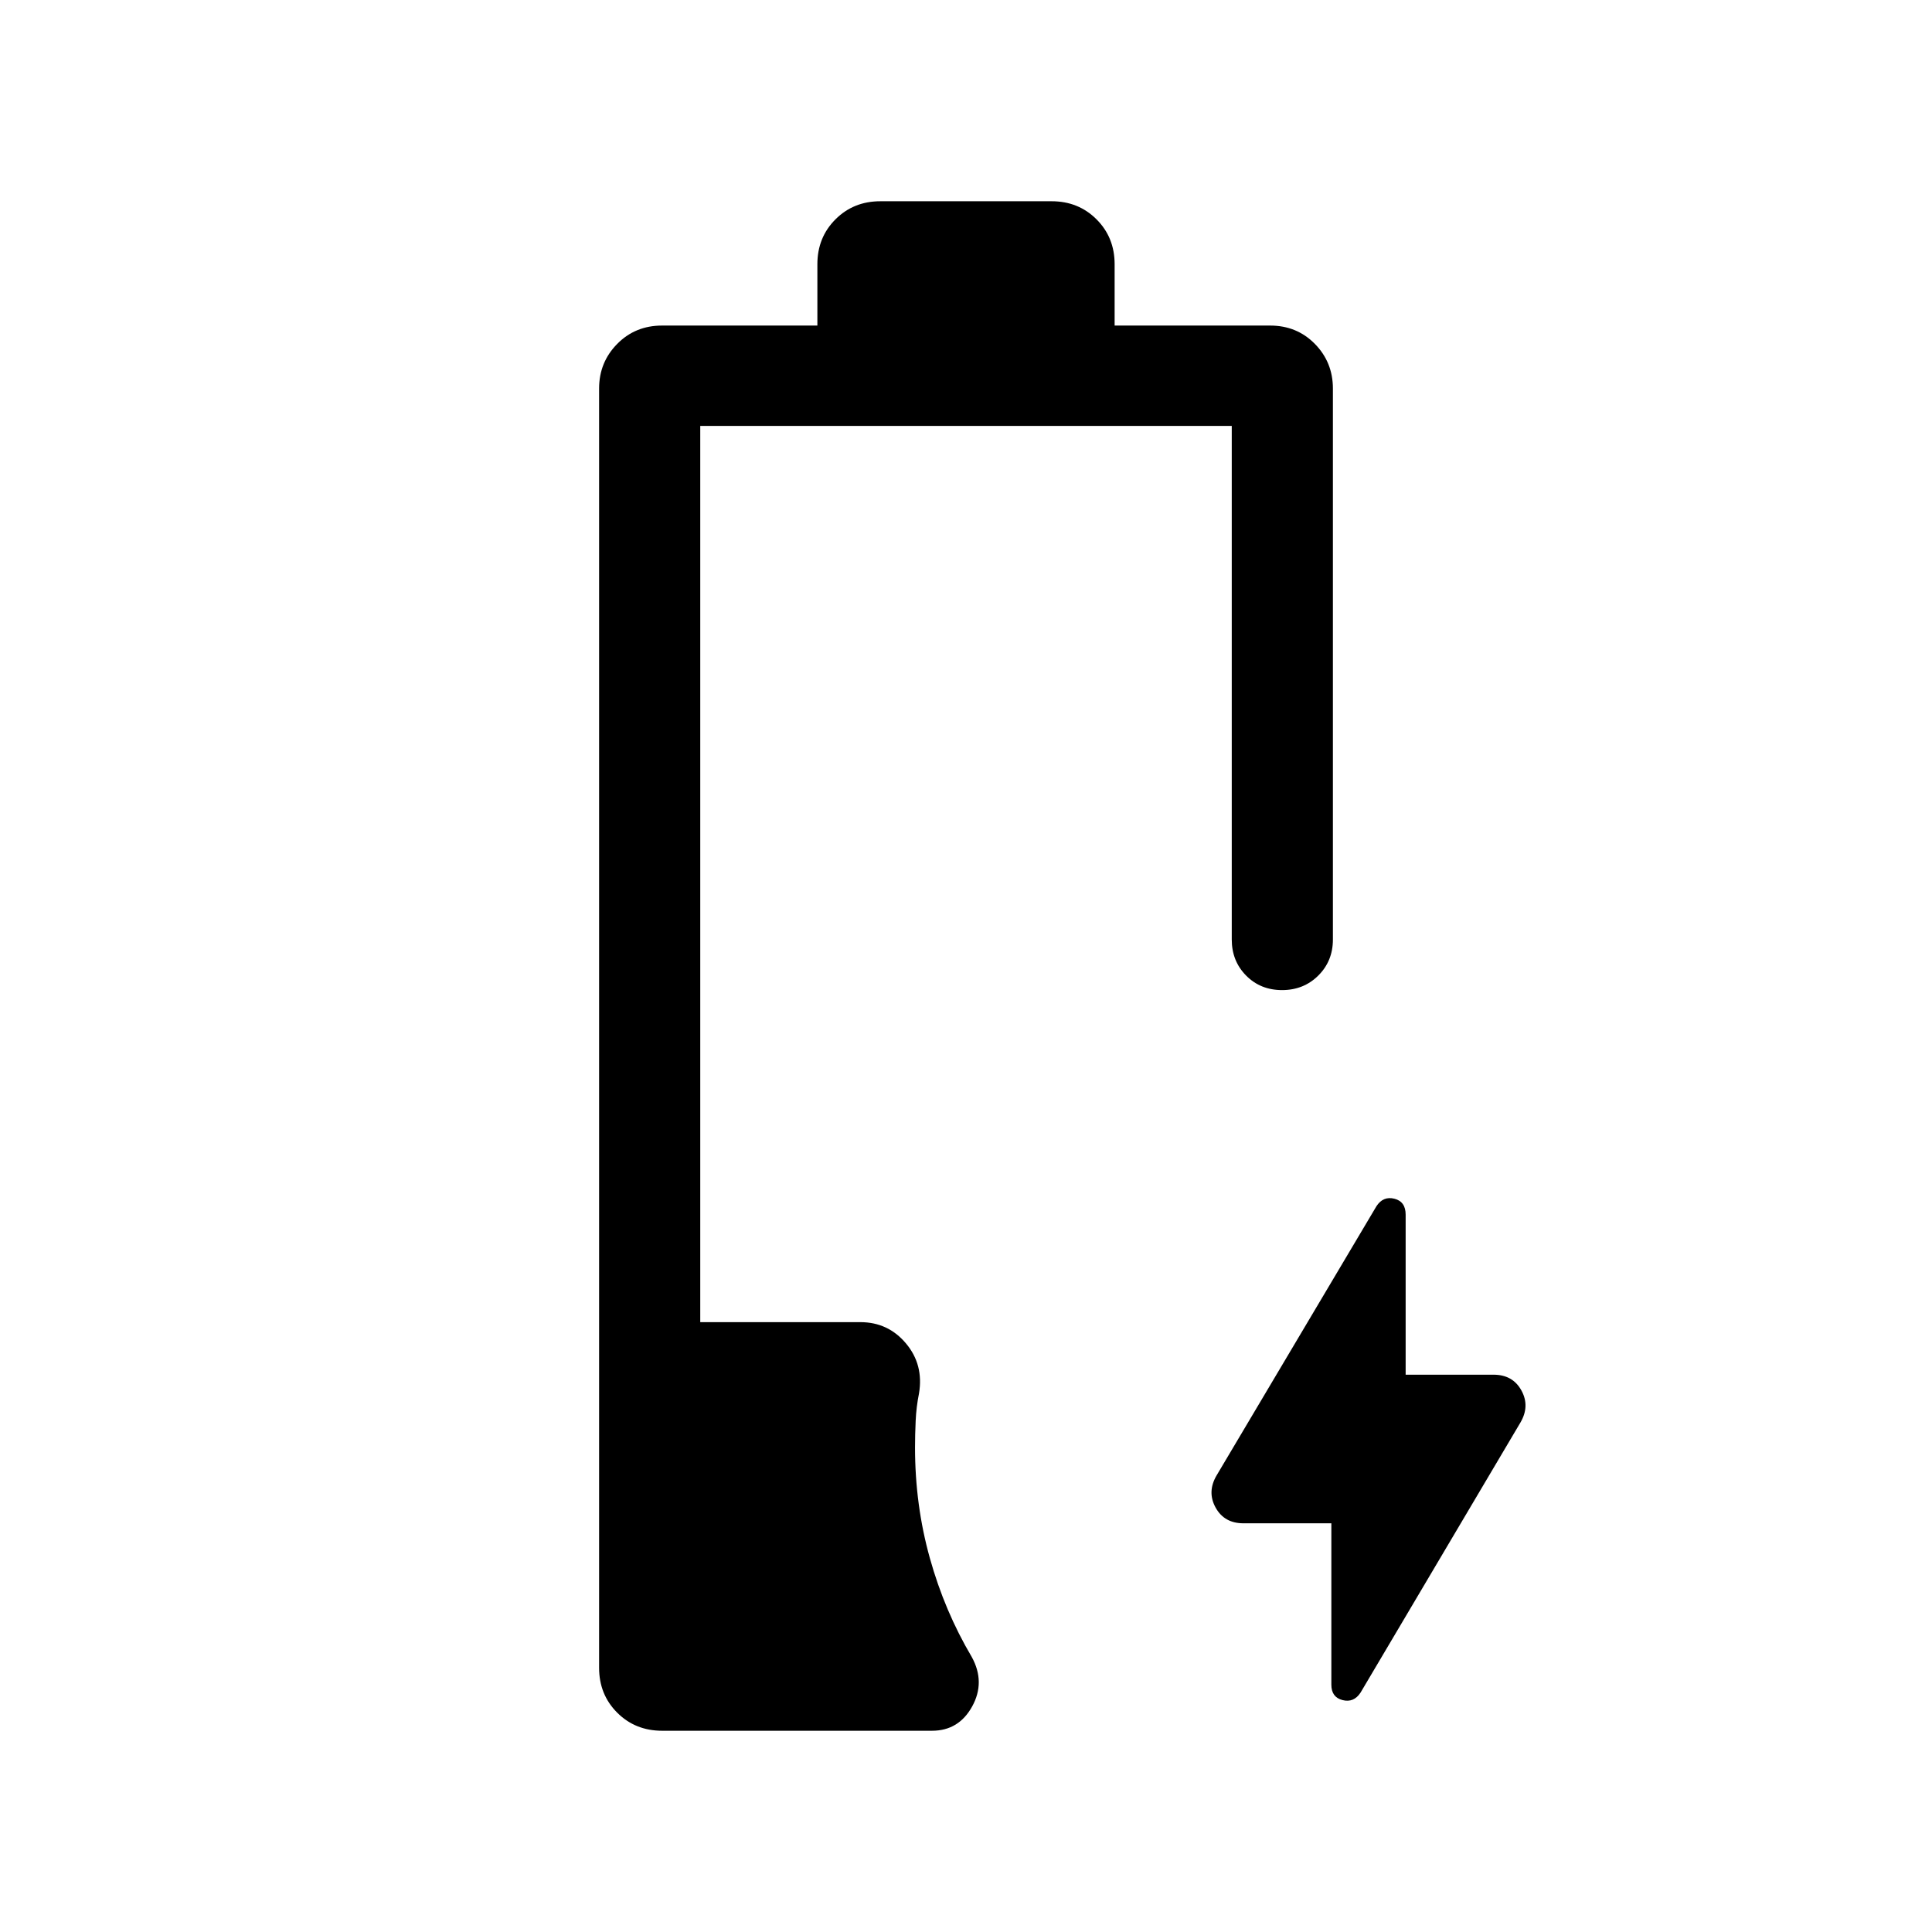 <svg xmlns="http://www.w3.org/2000/svg" height="40" viewBox="0 -960 960 960" width="40"><path d="M328.98-100q-13.31 0-22.3-8.99t-8.99-22.29v-635.67q0-13.04 8.99-22.16 8.99-9.12 22.3-9.12h77.17v-30.49q0-13.3 8.99-22.29 8.99-8.99 22.3-8.99h85.12q13.31 0 22.3 8.99t8.99 22.29v30.49h77.25q13.32 0 22.26 9.12 8.95 9.12 8.95 22.16v273.8q0 10.68-7.26 17.9-7.26 7.22-18 7.22t-17.87-7.22q-7.13-7.22-7.13-17.9v-255.21h-264.1v445.33h79.56q13.79 0 22.66 10.57 8.88 10.56 6.47 24.87-1.33 6.57-1.65 13.55-.32 6.98-.32 13.3 0 28.59 7.36 54.95 7.35 26.36 20.84 49.15 6.85 12.48.19 24.56Q476.41-100 463.1-100H328.98Zm332.56-103.08h-43.69q-9.49 0-13.81-7.79-4.32-7.8.45-15.95l79.46-133.82q3.36-5.13 8.93-3.72 5.58 1.41 5.58 7.92v79.52h43.69q9.49 0 13.81 7.79 4.32 7.8-.45 15.95l-79.46 134.23q-3.36 5.13-8.93 3.72-5.58-1.41-5.58-7.66v-80.19Z"/></svg>